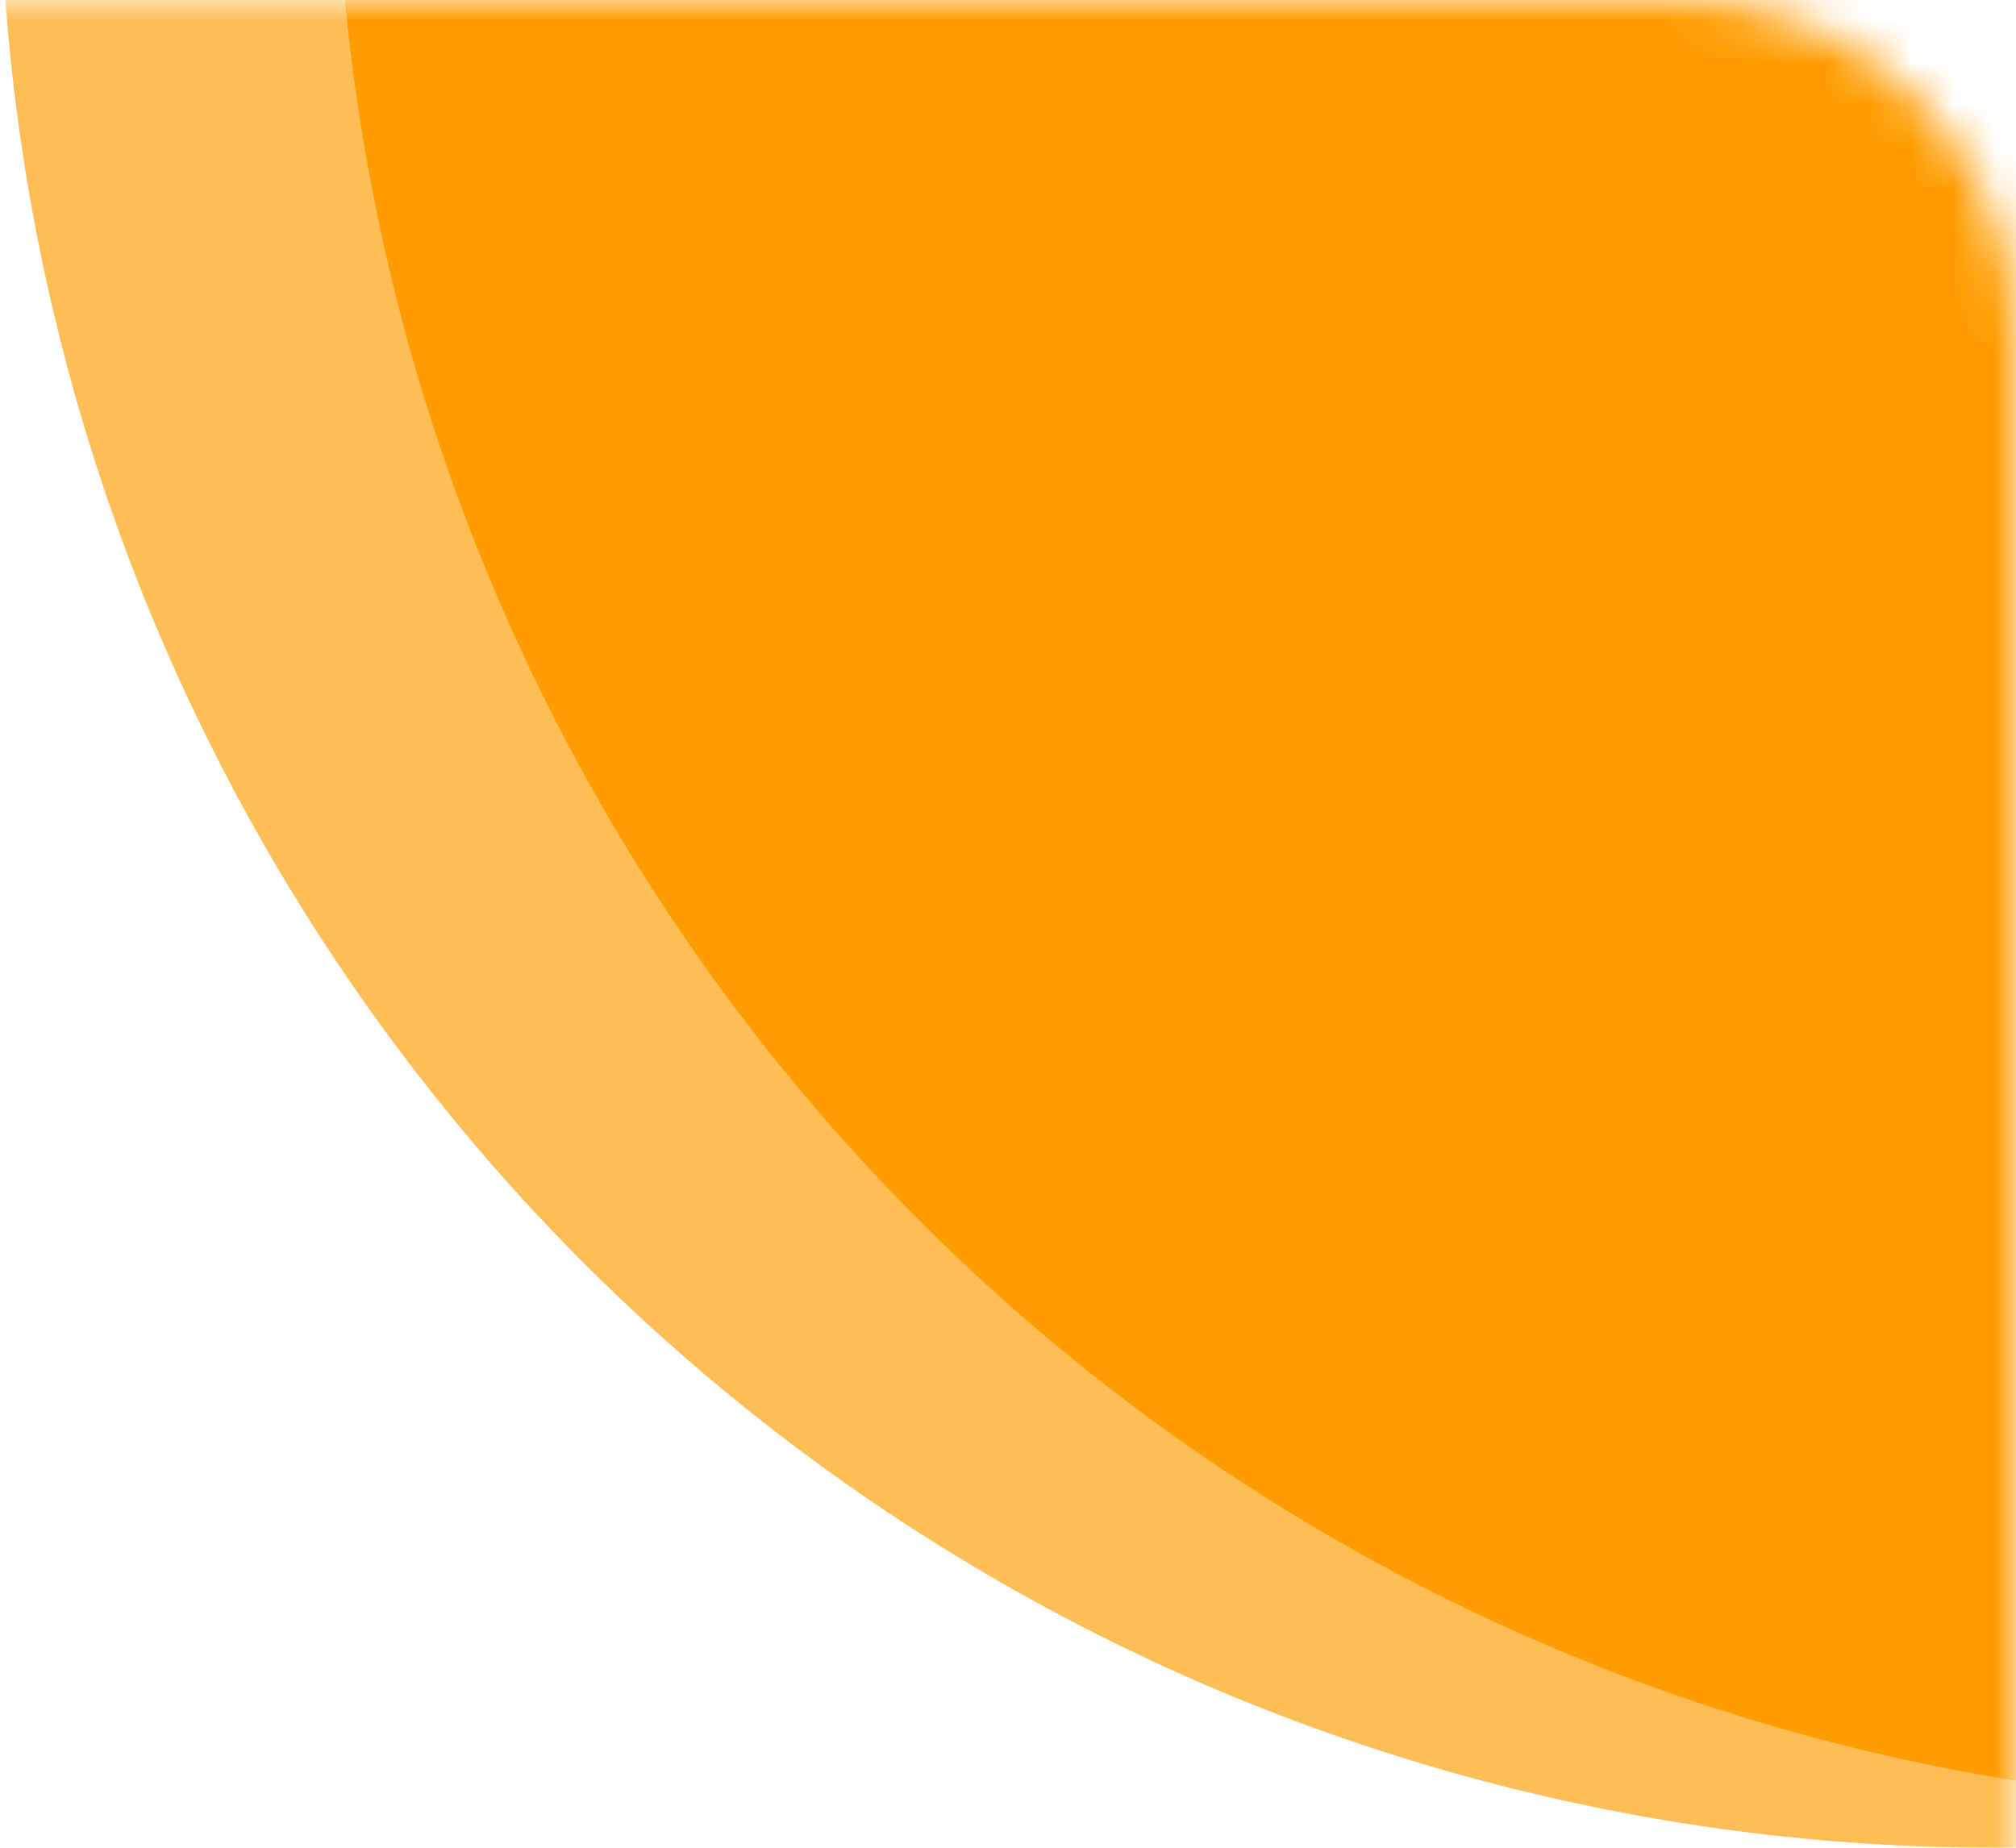 <svg width="48" height="44" viewBox="0 0 48 44" fill="none" xmlns="http://www.w3.org/2000/svg">
<mask id="mask0_1346_11710" style="mask-type:alpha" maskUnits="userSpaceOnUse" x="-4" y="0" width="52" height="52">
<path d="M-4 0H40C44.418 0 48 3.582 48 8V52H-4V0Z" fill="#D9D9D9"/>
</mask>
<g mask="url(#mask0_1346_11710)">
<circle cx="47.5" cy="-3.5" r="47.5" fill="#FFBD55"/>
<circle cx="55.5" cy="-4.5" r="47.5" fill="#FF9C00"/>
</g>
</svg>